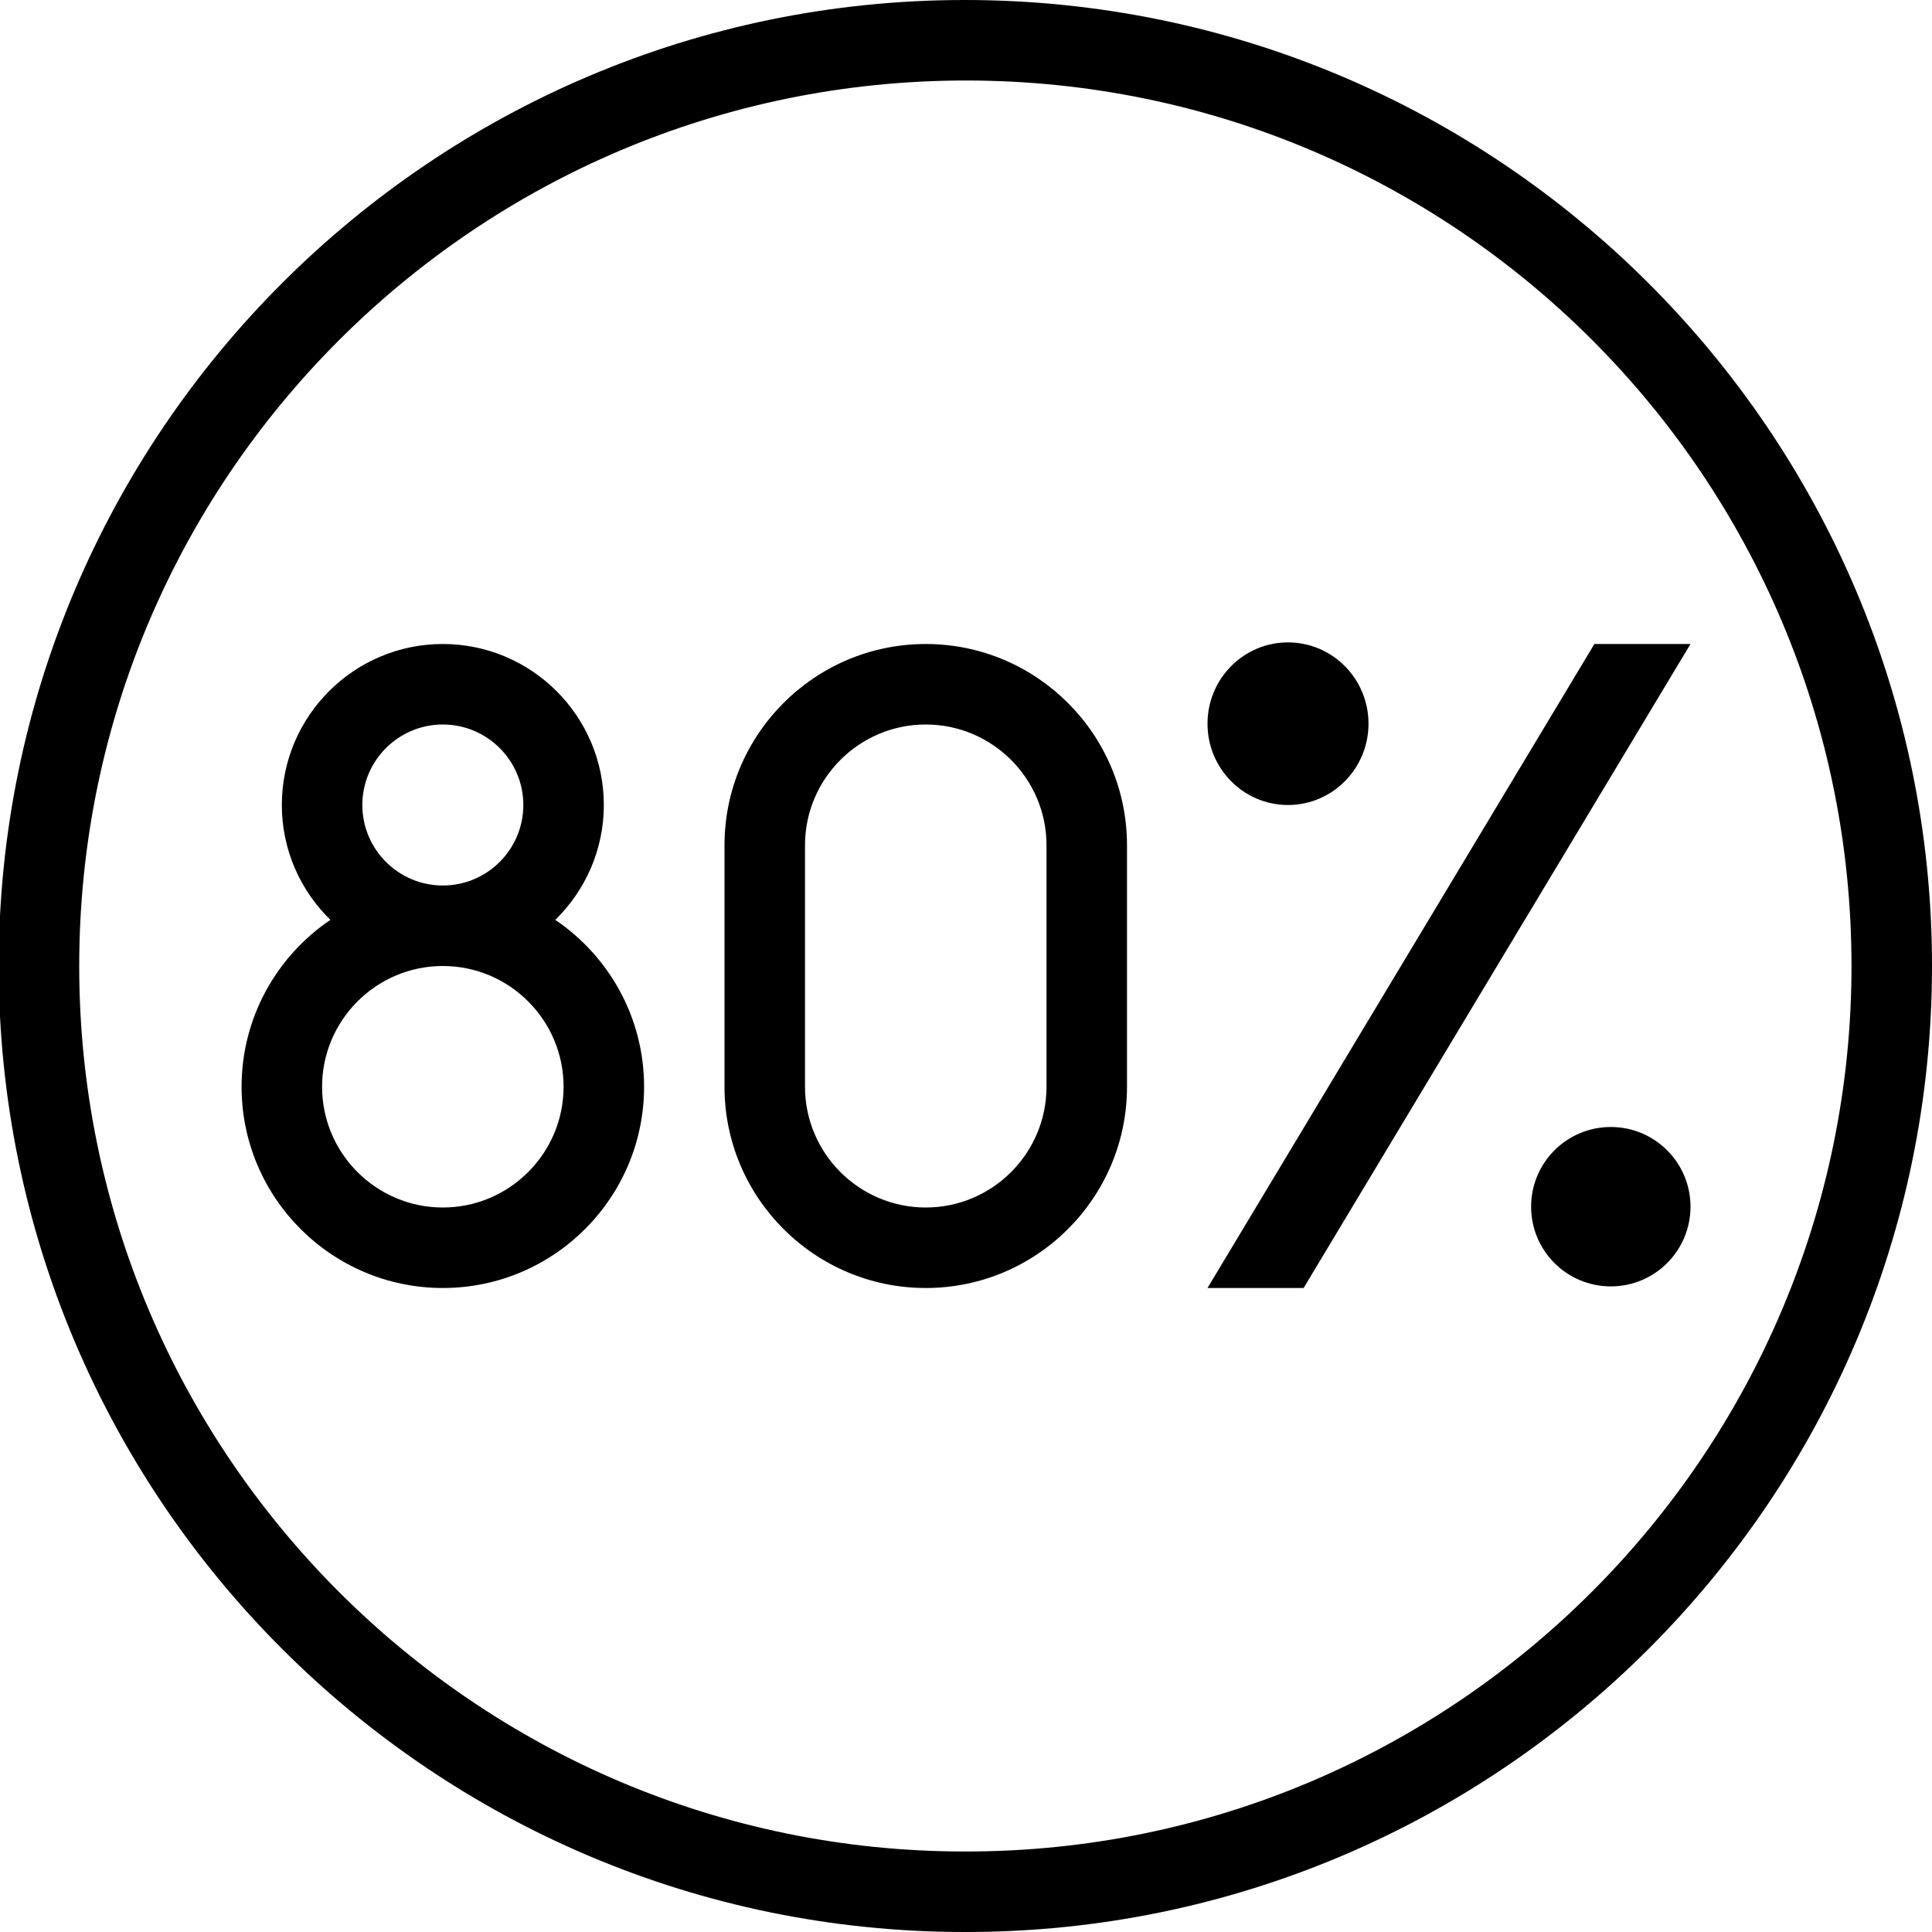 <?xml version="1.0" encoding="UTF-8"?>
<svg xmlns="http://www.w3.org/2000/svg" id="Layer_1" data-name="Layer 1" viewBox="0 0 24 24">
  <path d="m6.898,11.427c.371-.363.603-.868.603-1.427,0-1.103-.897-2-2-2s-2,.897-2,2c0,.559.232,1.064.603,1.427-.665.45-1.103,1.211-1.103,2.073,0,1.379,1.121,2.5,2.5,2.5s2.5-1.121,2.5-2.5c0-.862-.438-1.623-1.103-2.073Zm-2.397-1.427c0-.551.448-1,1-1s1,.449,1,1-.448,1-1,1-1-.449-1-1Zm1,5c-.827,0-1.5-.673-1.5-1.5s.673-1.5,1.5-1.5,1.5.673,1.5,1.5-.673,1.5-1.5,1.5Zm5.999-7c-1.379,0-2.5,1.122-2.5,2.5v3c0,1.379,1.121,2.5,2.5,2.5s2.5-1.121,2.5-2.5v-3c0-1.378-1.121-2.5-2.5-2.5Zm1.5,5.5c0,.827-.673,1.5-1.5,1.5s-1.5-.673-1.5-1.5v-3c0-.827.673-1.5,1.5-1.5s1.5.673,1.5,1.5v3Zm8,1.49c0,.547-.443.99-.99.99s-.99-.443-.99-.99.443-.99.99-.99.99.443.99.99Zm-6-6c0-.558.448-1.01,1-1.01s1,.452,1,1.01-.448,1.01-1,1.01-1-.452-1-1.01ZM11.984,0C5.367,0-.016,5.383-.016,12s5.383,12,12,12h.016c6.617,0,12-5.383,12-12S18.617,0,11.984,0Zm.016,23h-.016C5.919,23,.984,18.065.984,12S5.919,1,12,1s11,4.935,11,11-4.935,11-11,11Zm9-15l-4.806,8h-1.194l4.806-8h1.194Z"/>
</svg>
